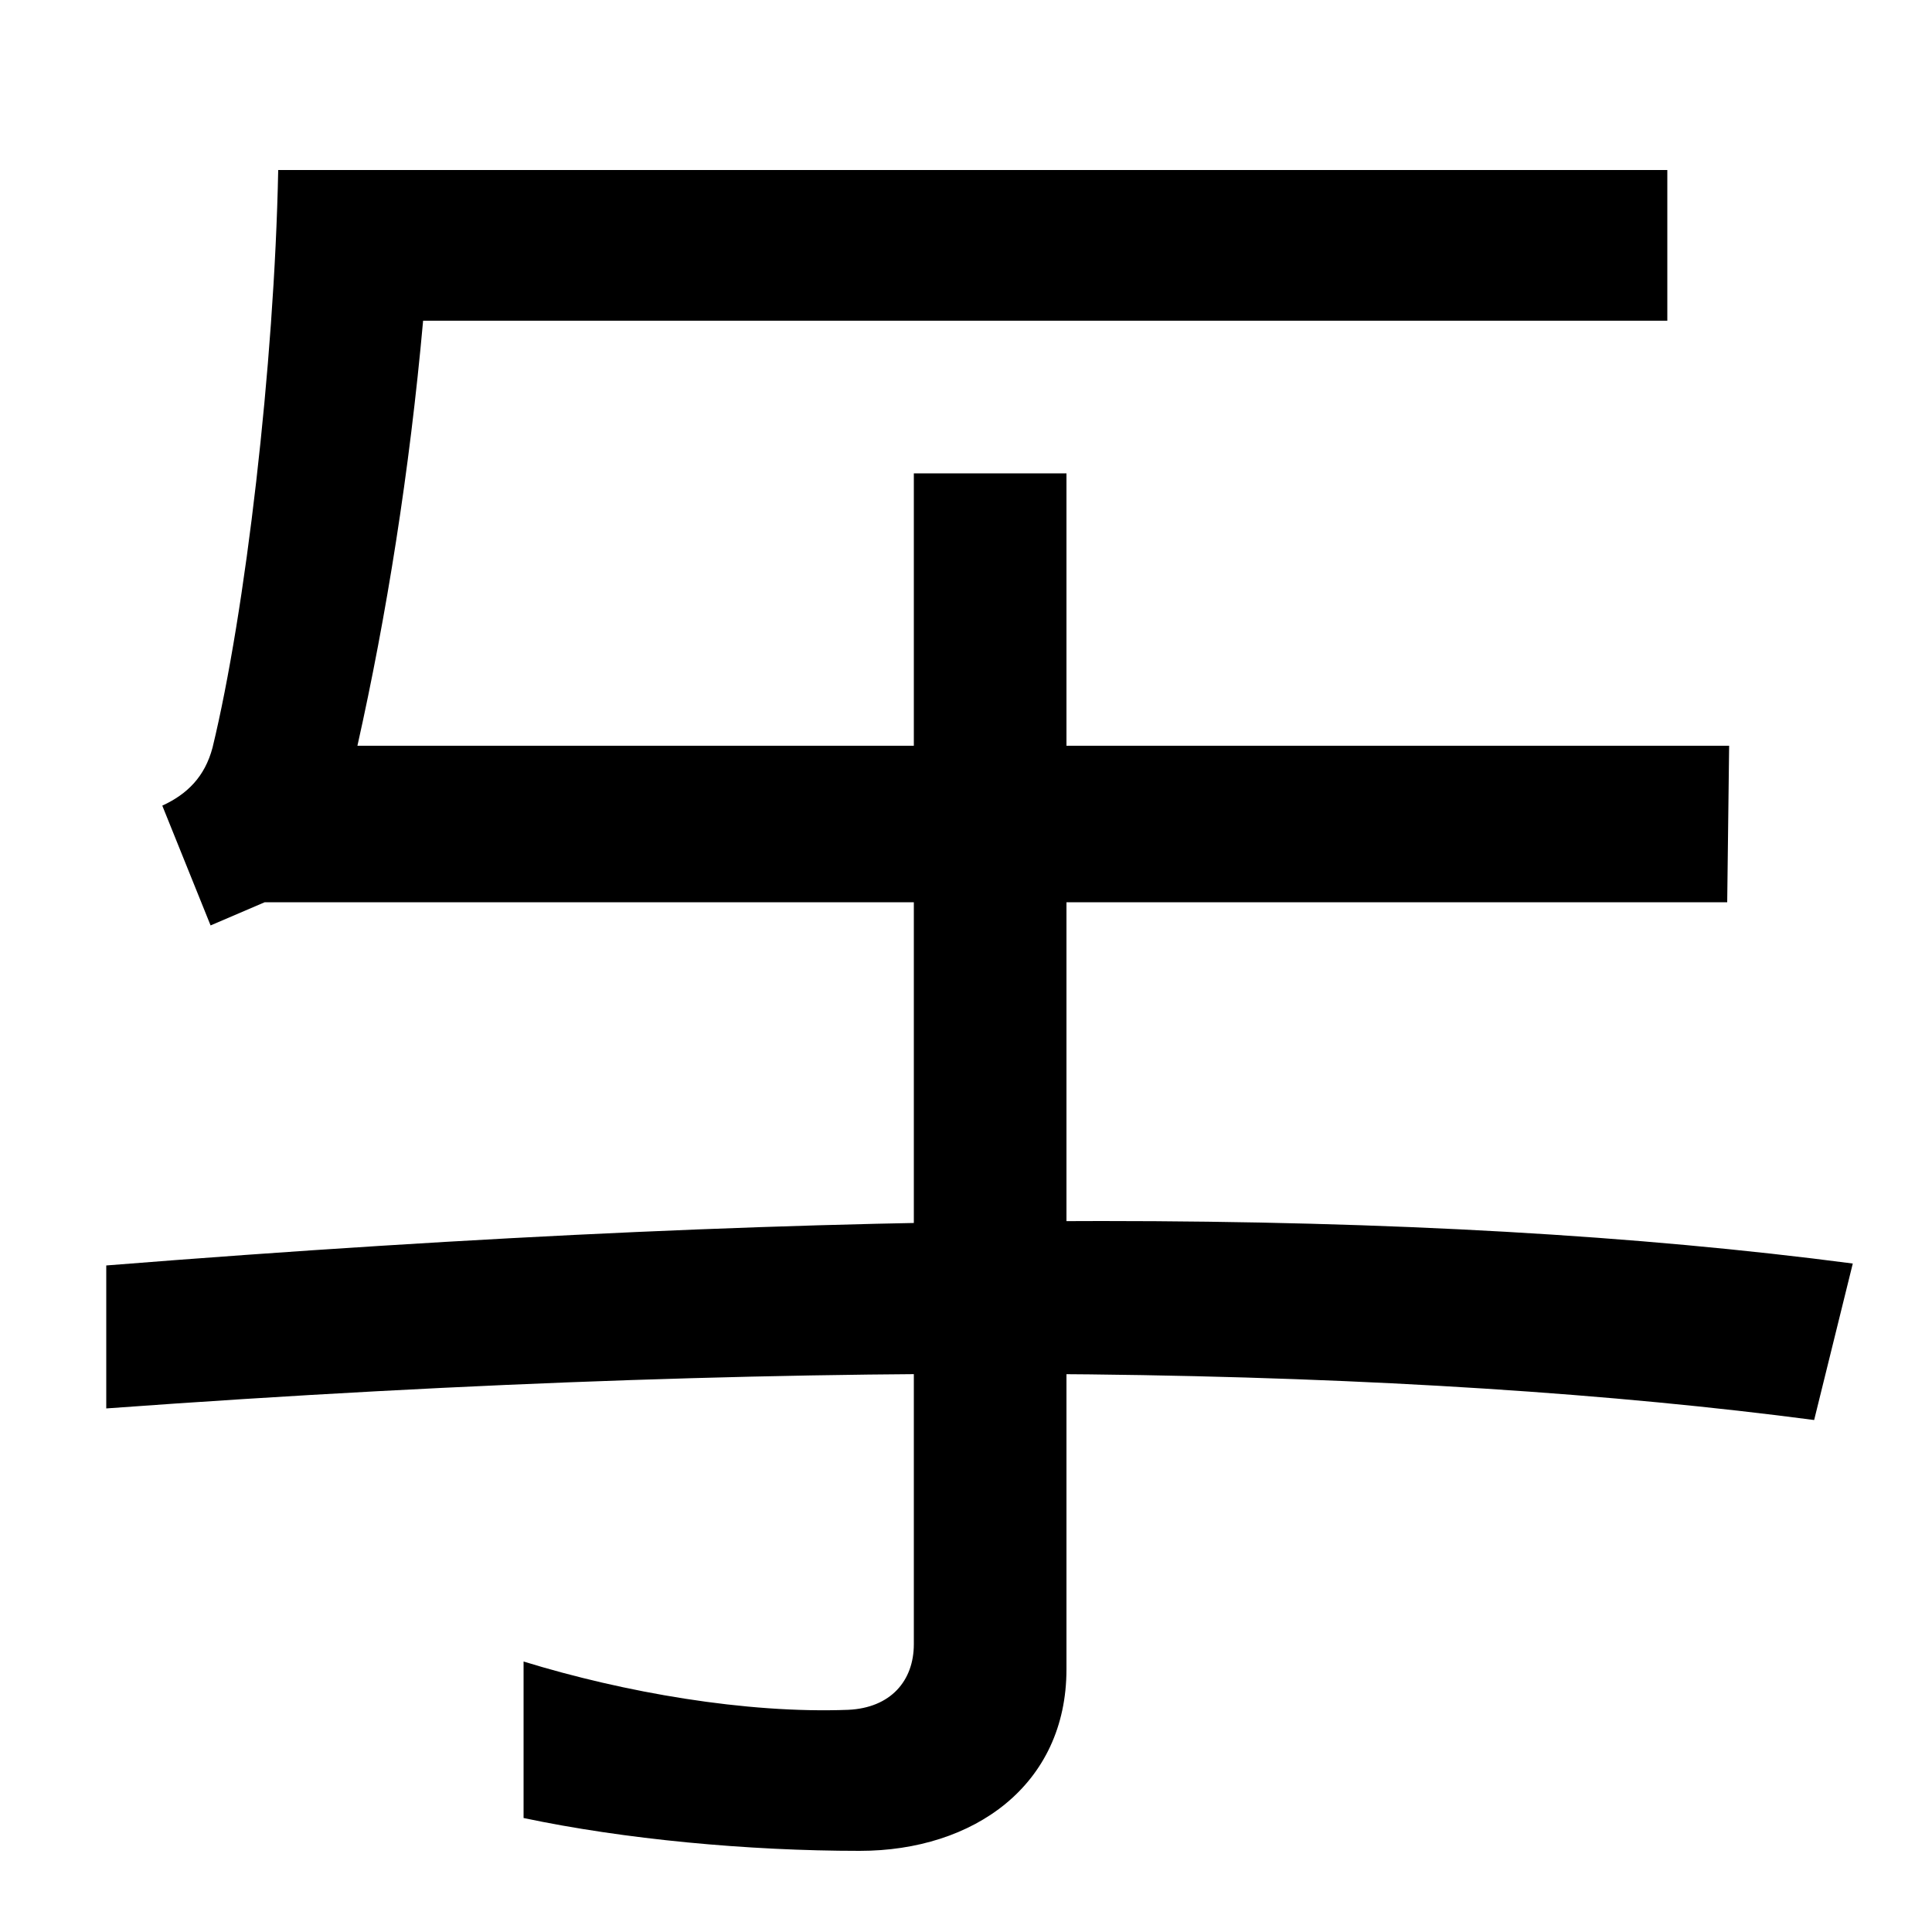 <svg xmlns="http://www.w3.org/2000/svg" width="1000" height="1000"><path d="M939 145 959 226C738 255 444 256 55 225V151C439 179 734 172 939 145ZM84 463 109 401 137 413H894L895 494H185C200 561 212 636 219 714H863V792H144C142 691 127 563 110 493C106 478 97 469 84 463ZM473 29C473 10 461 -4 439 -5C386 -7 323 4 271 20V-61C323 -72 387 -78 445 -78C504 -78 552 -44 552 16V635H473Z" transform="translate(0, 880) scale(1,-1)" /></svg>